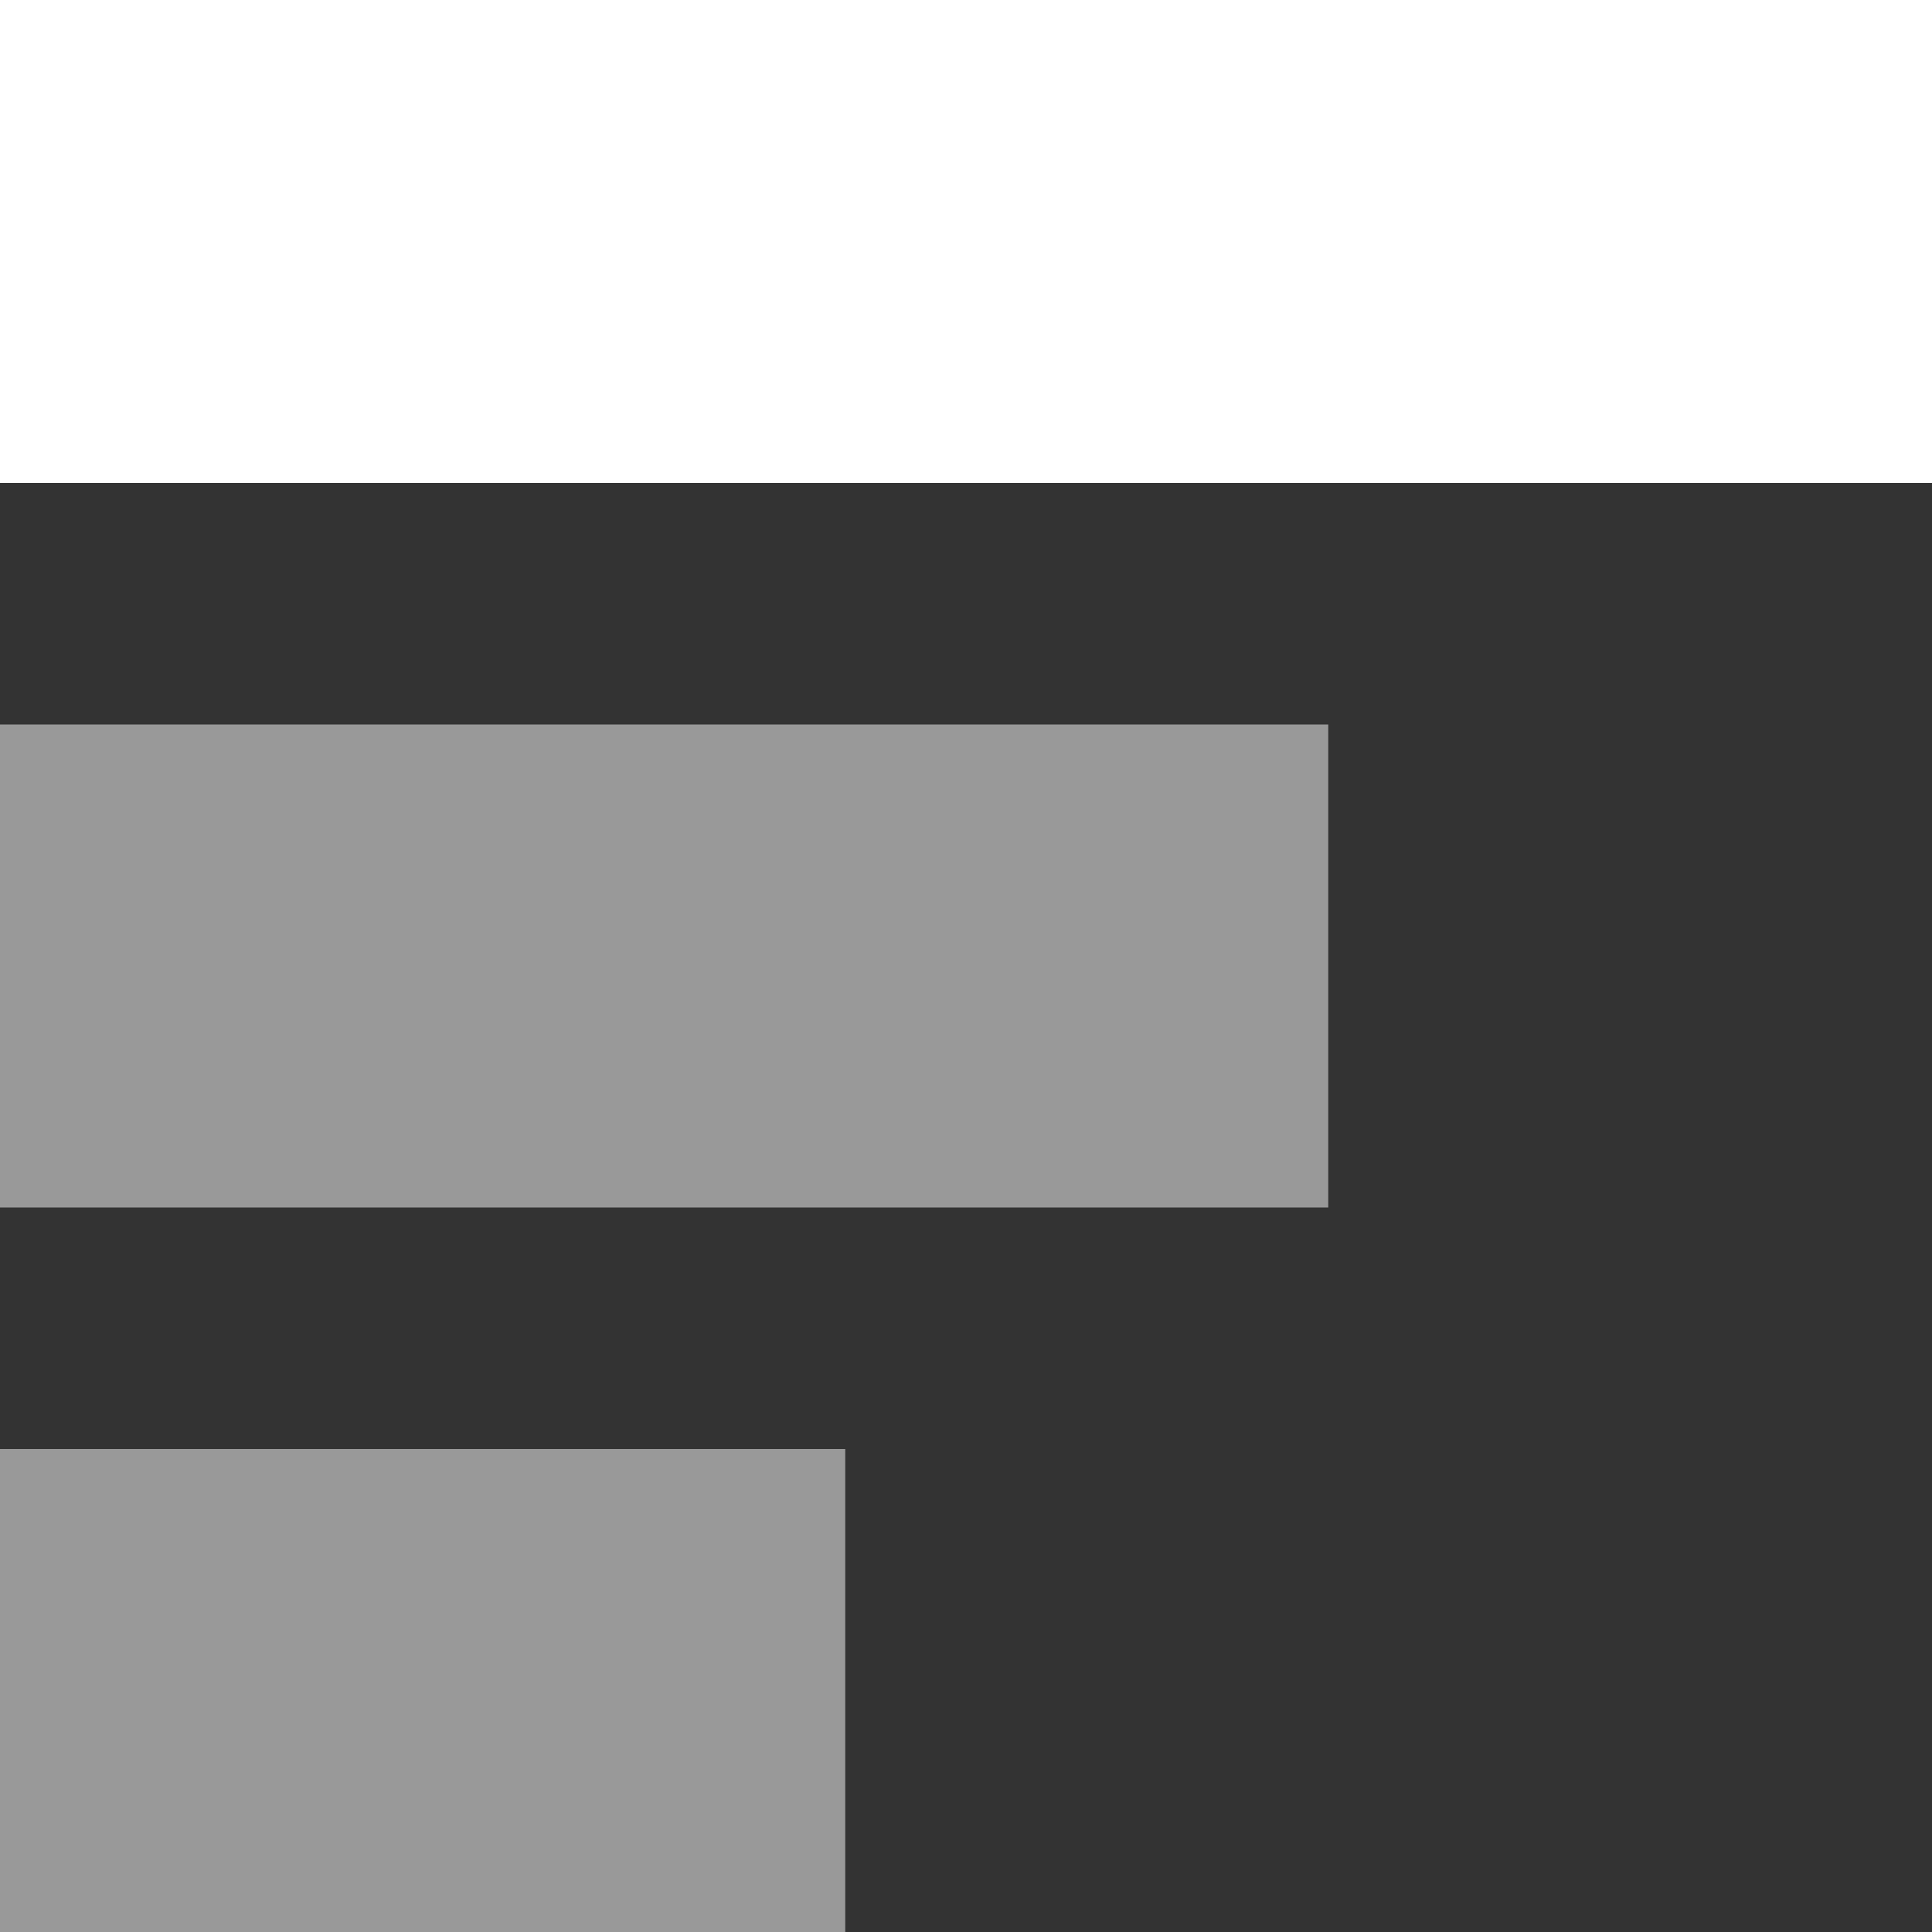 <svg xmlns="http://www.w3.org/2000/svg" viewBox="0 0 16 16"><rect x="0" y="0" width="16" height="16" fill="#333333" stroke="none"/><defs><style>.cls-1,.cls-2{fill:#fff;}.cls-1{fill-opacity:0.5;}.cls-3{fill:none;}</style></defs><g id="Layer_2" data-name="Layer 2"><g id="Layer_3" data-name="Layer 3"><g id="Statistics"><rect class="cls-1" x="1.5" y="10.5" width="4" height="7" transform="translate(17.5 10.5) rotate(90)"/><rect class="cls-2" x="6" y="-6" width="4" height="16" transform="translate(10 -6) rotate(90)"/><rect class="cls-1" x="3.5" y="2.5" width="4" height="11" transform="translate(13.5 2.5) rotate(90)"/><rect class="cls-3" width="16" height="16" transform="translate(16) rotate(90)"/></g></g></g></svg>